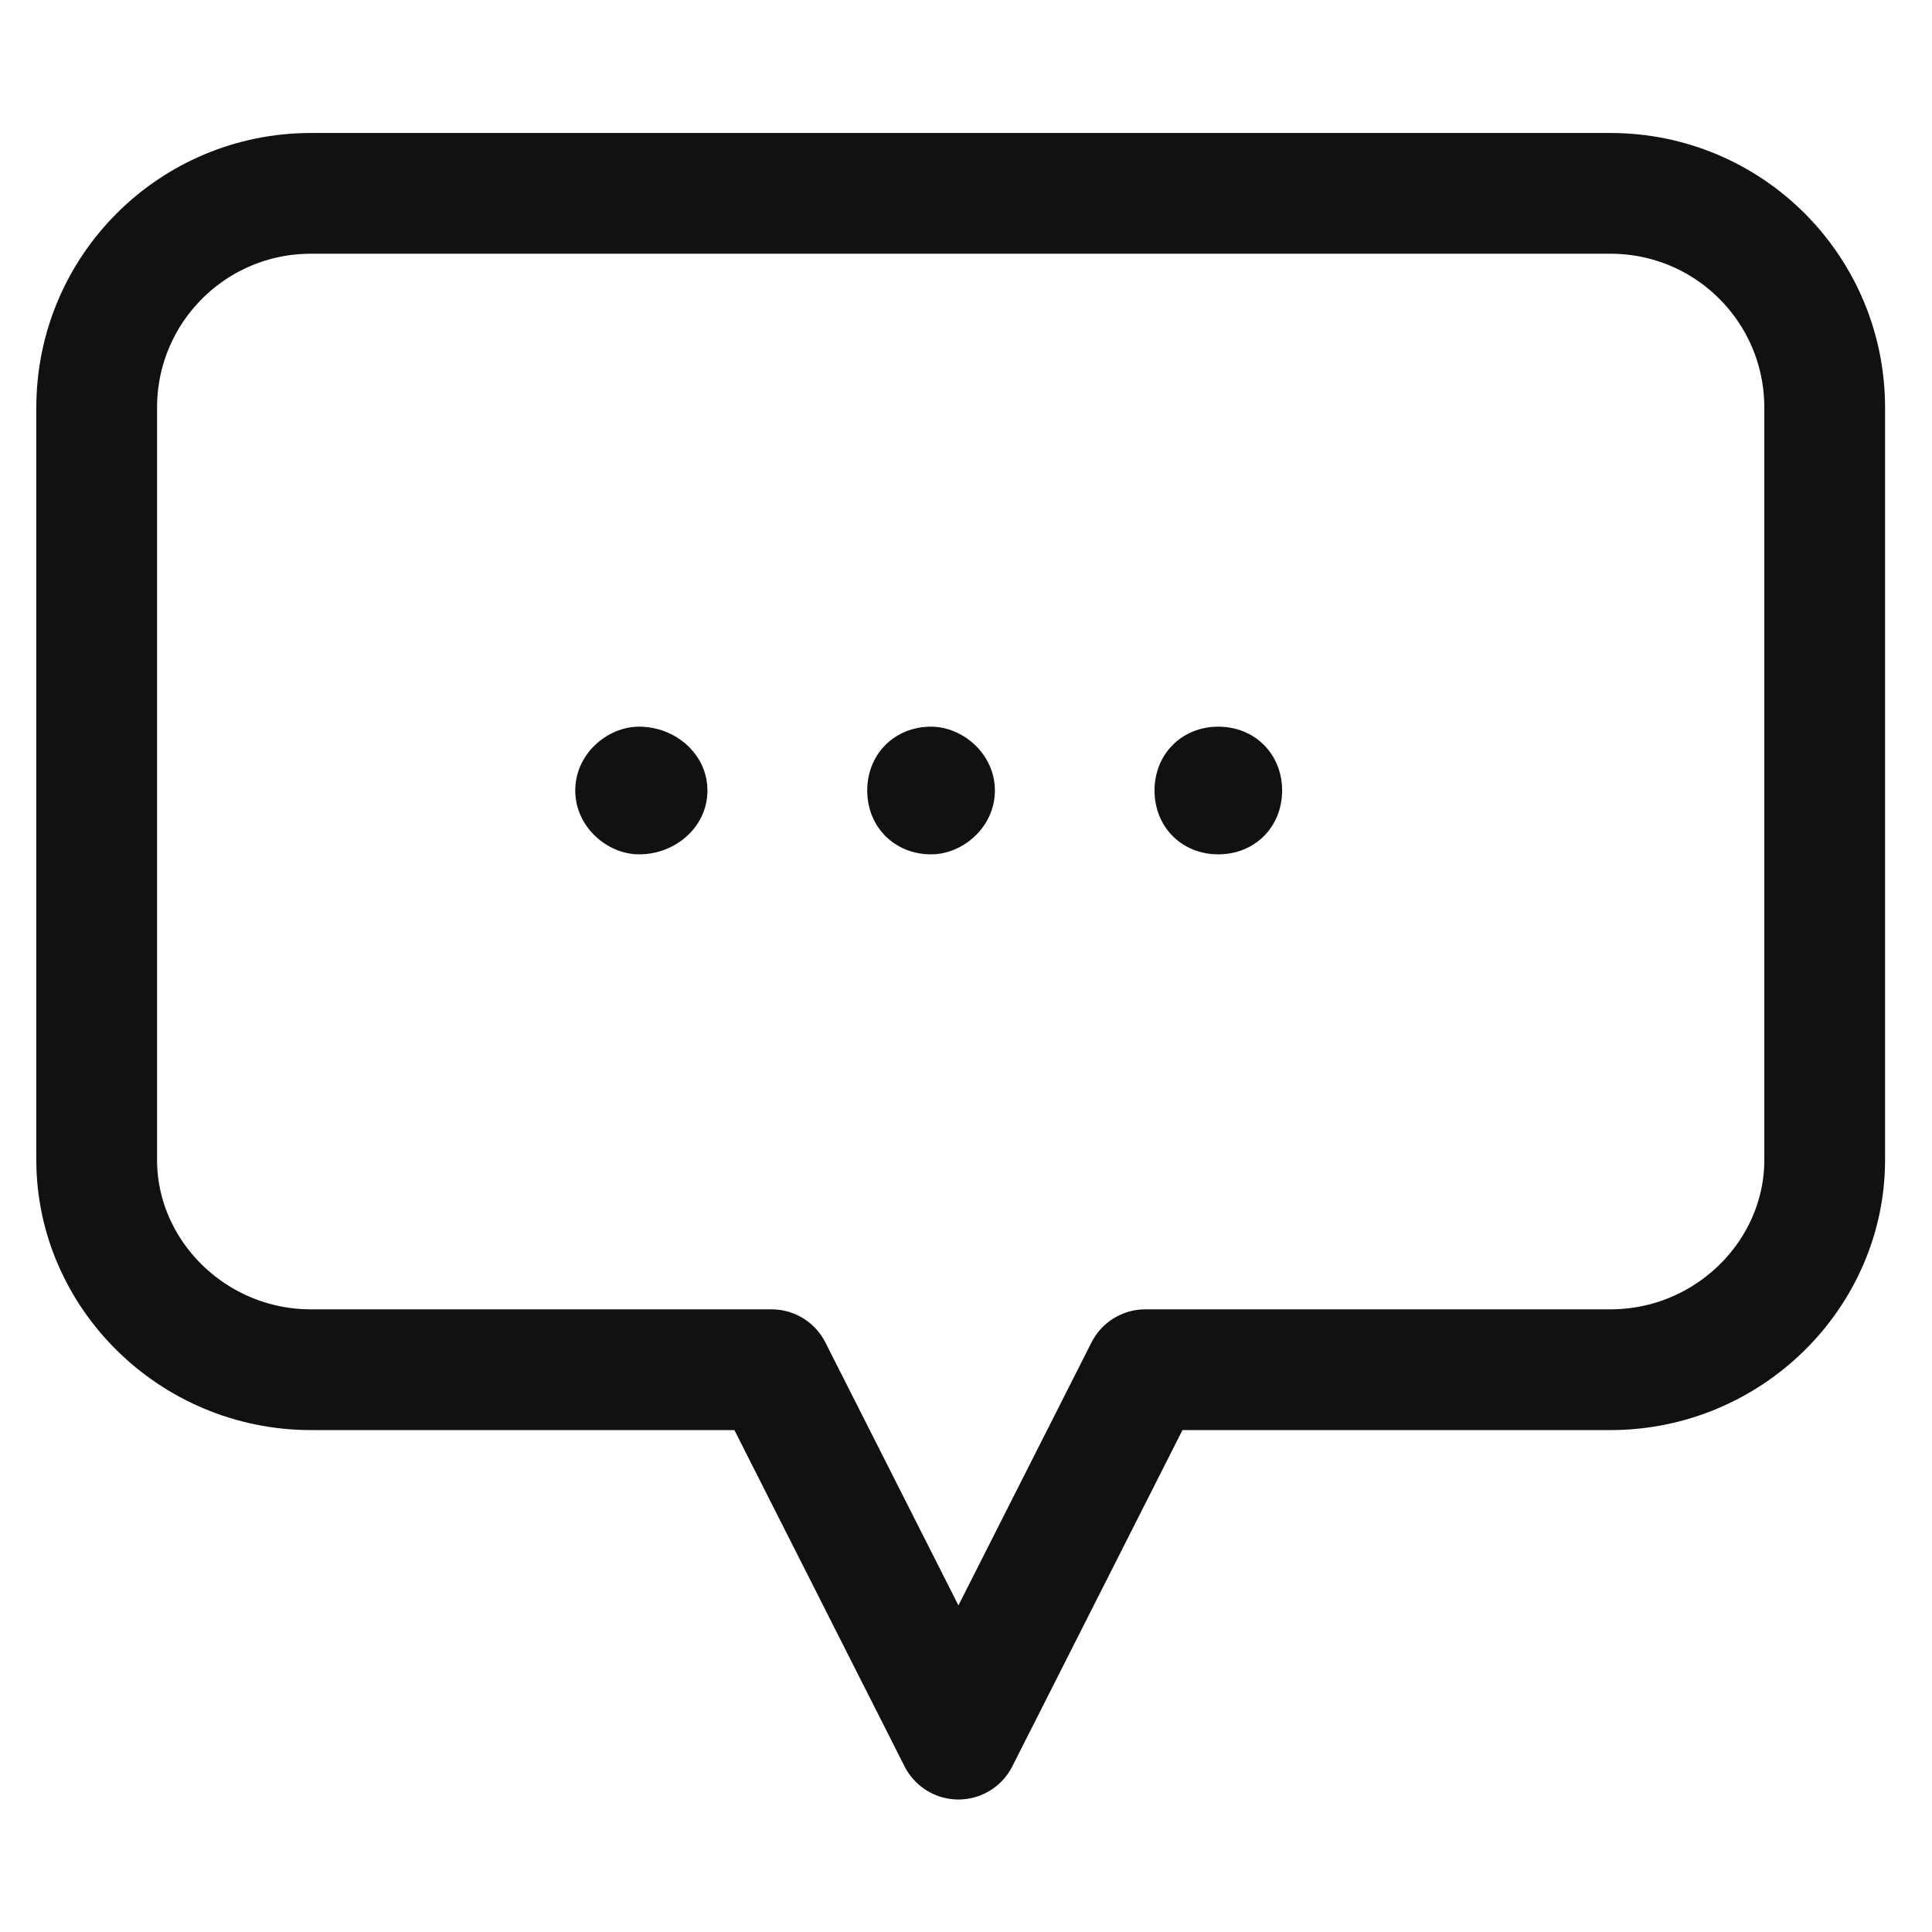 <svg width="24" height="24" viewBox="0 0 24 24" fill="none" xmlns="http://www.w3.org/2000/svg">
<path d="M3.863 2.402H20.005C21.477 2.402 22.667 3.592 22.667 5.064V14.409C22.667 15.825 21.477 17.015 20.005 17.015H14.228L11.906 21.604L9.584 17.015H3.863C2.391 17.015 1.201 15.825 1.201 14.409V5.064C1.201 3.592 2.391 2.402 3.863 2.402Z" stroke="#111111" stroke-width="1.5" stroke-linecap="round" stroke-linejoin="round"/>
<path fill-rule="evenodd" clip-rule="evenodd" d="M7.939 10.613C8.392 10.613 8.788 10.273 8.788 9.82C8.788 9.367 8.39 9.027 7.939 9.027C7.542 9.027 7.146 9.367 7.146 9.82C7.146 10.273 7.544 10.613 7.939 10.613Z" fill="#111111"/>
<path fill-rule="evenodd" clip-rule="evenodd" d="M11.566 10.613C11.963 10.613 12.359 10.273 12.359 9.82C12.359 9.367 11.961 9.027 11.566 9.027C11.113 9.027 10.773 9.367 10.773 9.82C10.773 10.273 11.113 10.613 11.566 10.613Z" fill="#111111"/>
<path fill-rule="evenodd" clip-rule="evenodd" d="M15.134 10.613C15.588 10.613 15.927 10.273 15.927 9.82C15.927 9.367 15.588 9.027 15.134 9.027C14.681 9.027 14.342 9.367 14.342 9.82C14.342 10.273 14.681 10.613 15.134 10.613Z" fill="#111111"/>
</svg>
